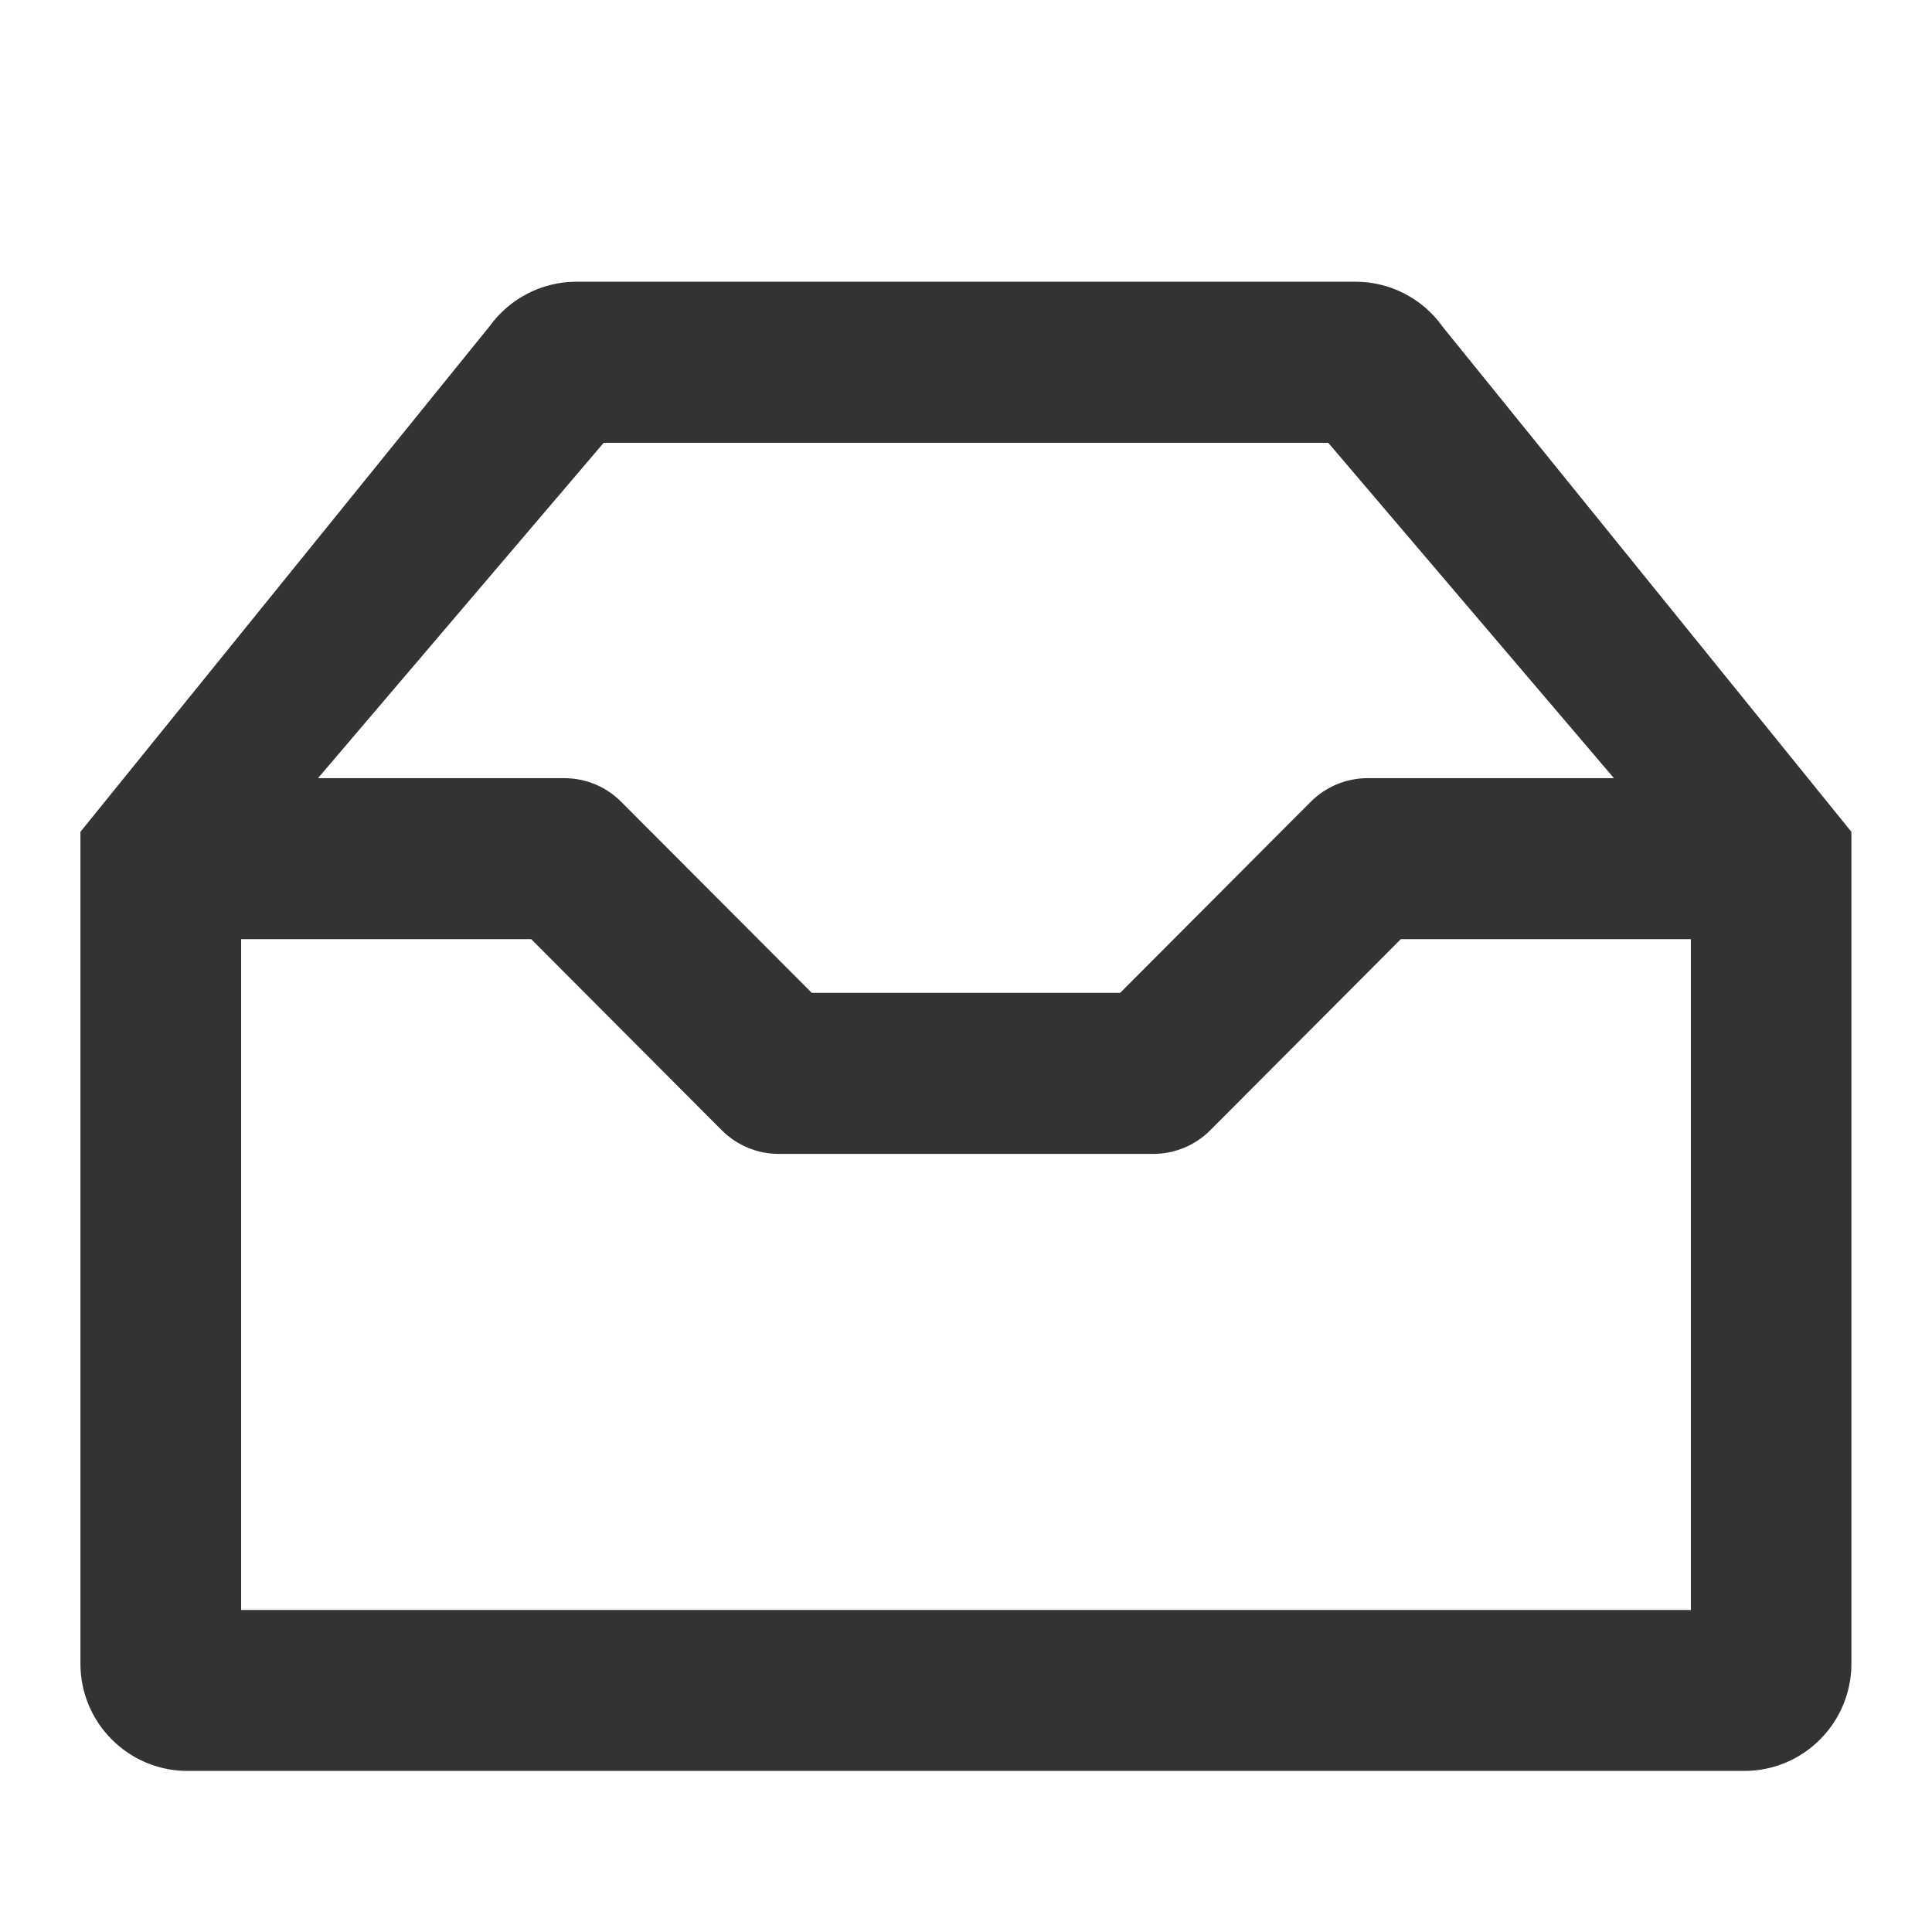 <?xml version="1.0" encoding="utf-8"?>
<!-- Generated by IcoMoon.io -->
<!DOCTYPE svg PUBLIC "-//W3C//DTD SVG 1.1//EN" "http://www.w3.org/Graphics/SVG/1.1/DTD/svg11.dtd">
<svg version="1.1" xmlns="http://www.w3.org/2000/svg" xmlns:xlink="http://www.w3.org/1999/xlink" width="32" height="32" viewBox="0 0 32 32">
<path fill="#333333" d="M23.886 5.399c-0.333-0.46-0.867-0.733-1.435-0.733h-12.903c-0.568 0-1.101 0.273-1.435 0.733l-6.781 8.379v13.777c0 0.981 0.794 1.777 1.774 1.777h25.786c0.979 0 1.773-0.796 1.773-1.777v-13.777l-6.781-8.379zM10 7.334h12l4.732 5.555h-4.081c-0.353 0-0.691 0.141-0.941 0.391l-3.157 3.165h-5.107l-3.158-3.165c-0.249-0.251-0.587-0.391-0.941-0.391h-4.080l4.732-5.555zM28.006 26.667h-24.012v-11.112h4.804l3.157 3.166c0.25 0.249 0.587 0.391 0.941 0.391h6.208c0.353 0 0.691-0.141 0.941-0.391l3.157-3.166h4.804v11.112z"></path>
</svg>
